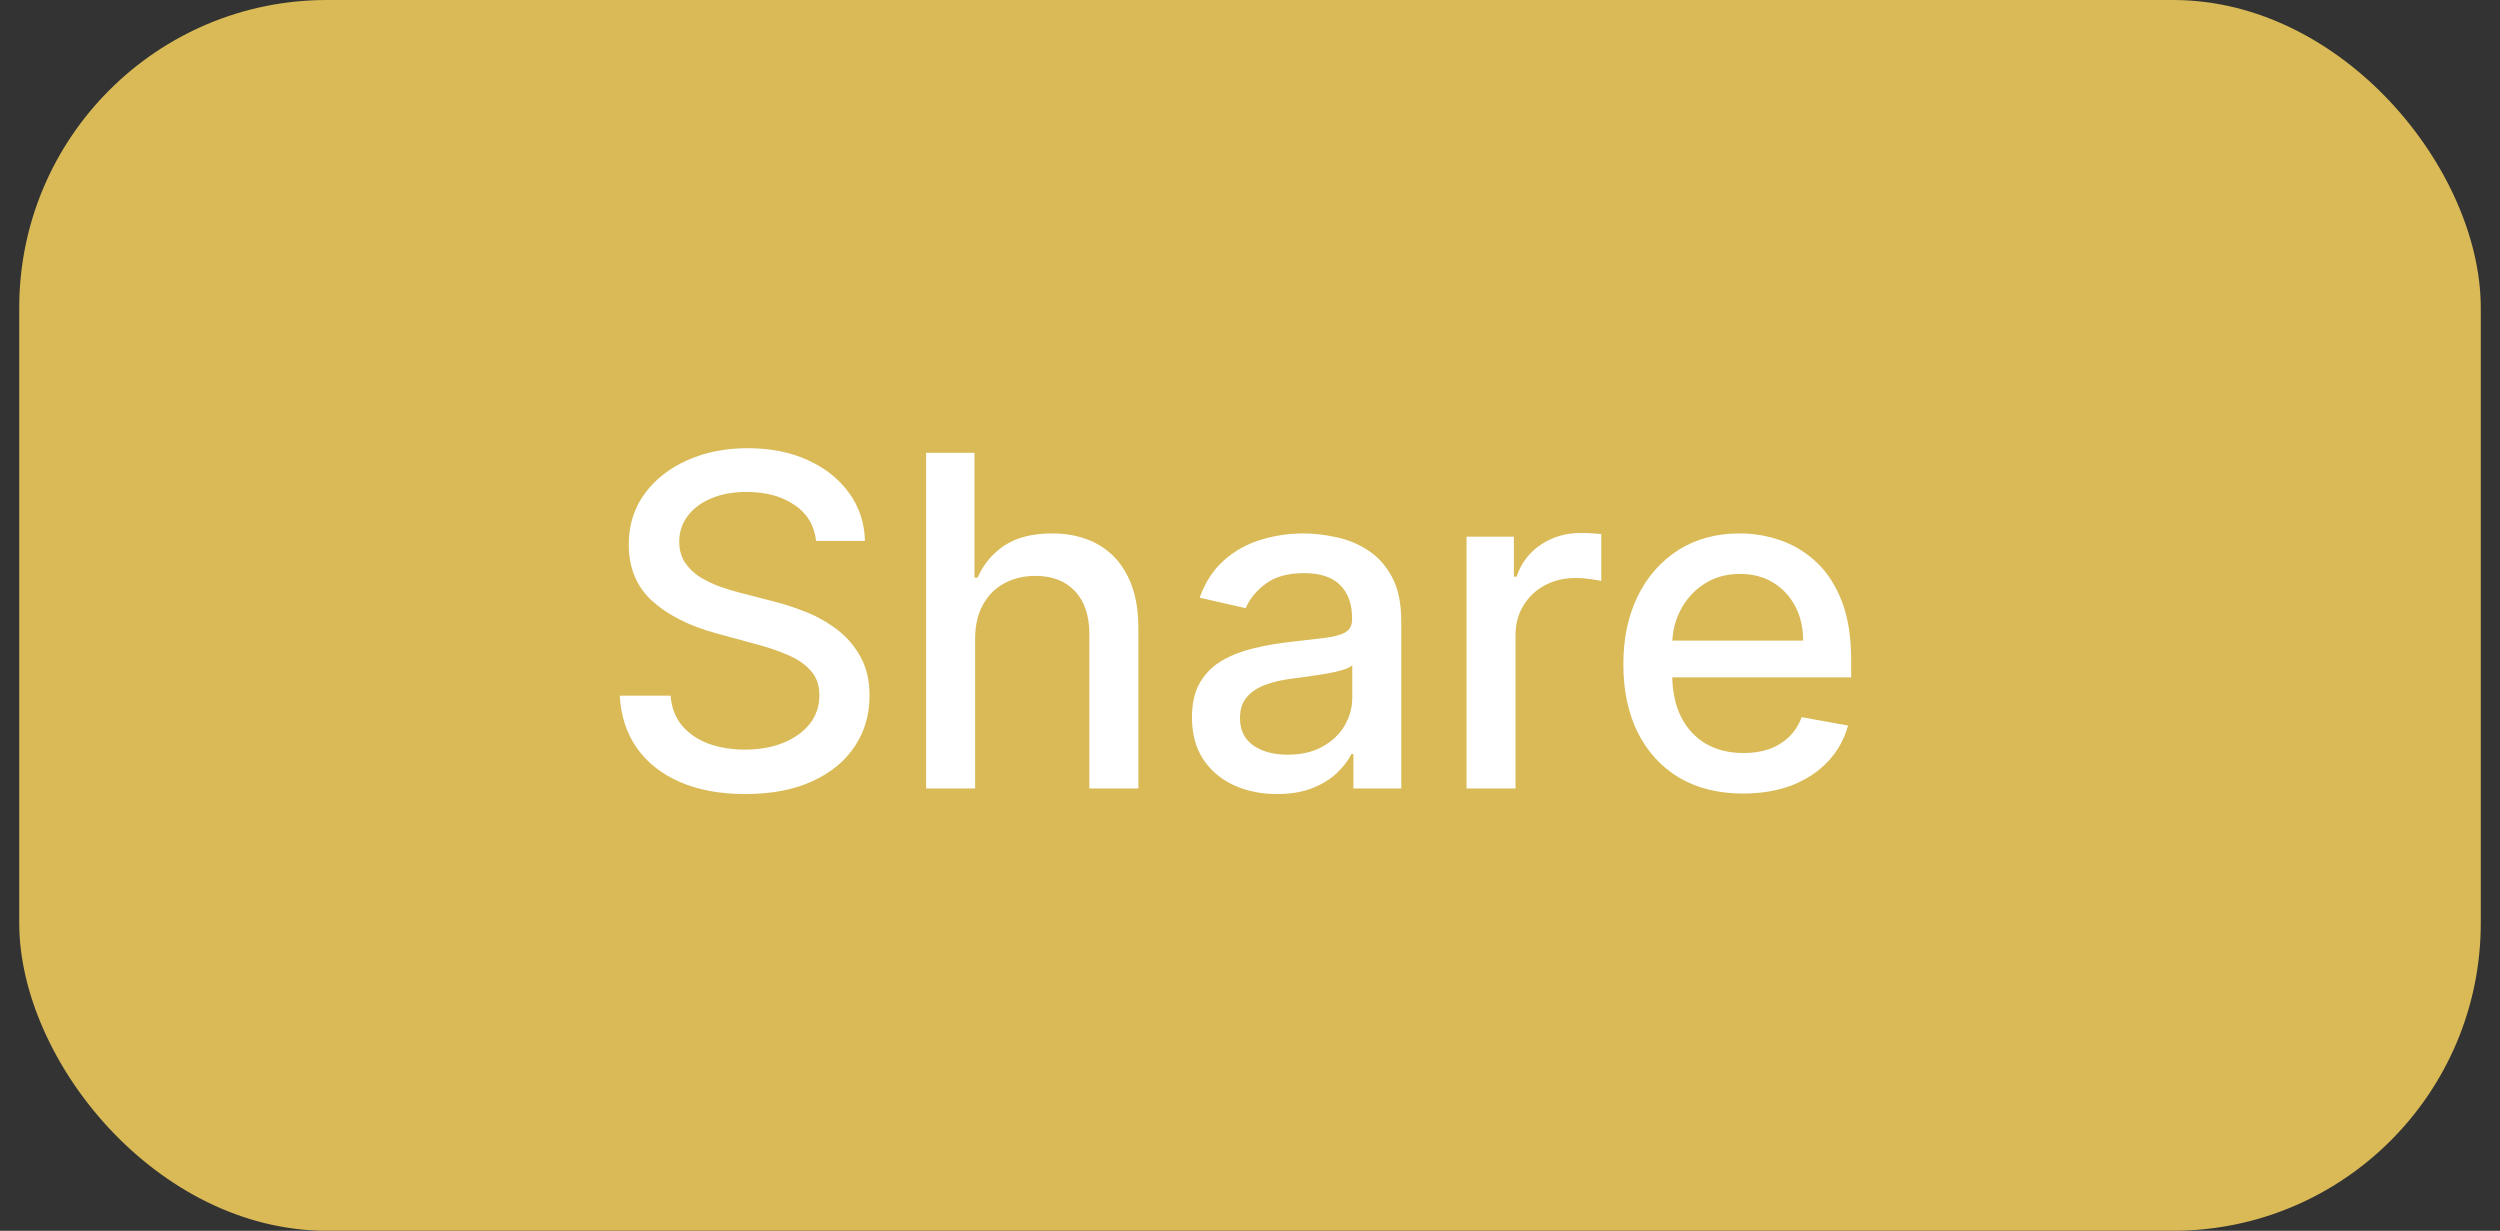 <svg width="65" height="32" viewBox="0 0 65 32" fill="none" xmlns="http://www.w3.org/2000/svg">
<rect x="0" y="0" width="65" height="32" fill="#333333" stroke="none"/>
<rect x="0.5" width="64" height="32" rx="8" fill="#D9BA56"/>
<path d="M21.219 14.065C21.173 13.662 20.986 13.349 20.656 13.128C20.327 12.903 19.912 12.791 19.412 12.791C19.054 12.791 18.744 12.848 18.483 12.962C18.222 13.072 18.018 13.226 17.874 13.422C17.732 13.615 17.66 13.835 17.66 14.082C17.66 14.29 17.709 14.469 17.805 14.619C17.905 14.77 18.034 14.896 18.193 14.999C18.355 15.098 18.528 15.182 18.713 15.25C18.898 15.315 19.075 15.369 19.246 15.412L20.098 15.633C20.376 15.702 20.662 15.794 20.954 15.911C21.247 16.027 21.518 16.18 21.768 16.371C22.018 16.561 22.22 16.797 22.374 17.078C22.53 17.359 22.608 17.696 22.608 18.088C22.608 18.582 22.48 19.021 22.224 19.405C21.972 19.788 21.604 20.091 21.121 20.312C20.641 20.534 20.06 20.645 19.378 20.645C18.724 20.645 18.159 20.541 17.682 20.334C17.204 20.126 16.831 19.832 16.561 19.452C16.291 19.068 16.142 18.614 16.114 18.088H17.435C17.46 18.403 17.562 18.666 17.741 18.876C17.923 19.084 18.155 19.239 18.436 19.341C18.72 19.44 19.031 19.49 19.369 19.49C19.741 19.49 20.072 19.432 20.362 19.315C20.655 19.196 20.885 19.031 21.053 18.821C21.22 18.608 21.304 18.359 21.304 18.075C21.304 17.817 21.23 17.605 21.082 17.44C20.938 17.276 20.74 17.139 20.49 17.031C20.243 16.923 19.963 16.828 19.651 16.746L18.619 16.465C17.921 16.274 17.366 15.994 16.957 15.625C16.551 15.256 16.348 14.767 16.348 14.159C16.348 13.656 16.484 13.217 16.757 12.842C17.03 12.467 17.399 12.176 17.865 11.969C18.331 11.758 18.857 11.653 19.442 11.653C20.033 11.653 20.554 11.757 21.006 11.964C21.46 12.172 21.818 12.457 22.079 12.821C22.341 13.182 22.477 13.597 22.489 14.065H21.219ZM25.353 16.614V20.5H24.079V11.773H25.336V15.02H25.417C25.571 14.668 25.805 14.388 26.12 14.18C26.436 13.973 26.848 13.869 27.356 13.869C27.805 13.869 28.197 13.962 28.532 14.146C28.87 14.331 29.132 14.607 29.316 14.973C29.504 15.337 29.598 15.791 29.598 16.337V20.5H28.323V16.49C28.323 16.01 28.2 15.638 27.953 15.374C27.706 15.107 27.362 14.973 26.922 14.973C26.62 14.973 26.351 15.037 26.112 15.165C25.876 15.293 25.69 15.48 25.554 15.727C25.42 15.972 25.353 16.267 25.353 16.614ZM33.203 20.645C32.788 20.645 32.413 20.568 32.078 20.415C31.742 20.259 31.477 20.033 31.281 19.737C31.088 19.442 30.991 19.079 30.991 18.651C30.991 18.281 31.062 17.977 31.204 17.739C31.346 17.5 31.538 17.311 31.779 17.172C32.021 17.033 32.291 16.928 32.589 16.857C32.887 16.785 33.191 16.732 33.501 16.695C33.893 16.649 34.211 16.612 34.456 16.584C34.7 16.553 34.877 16.503 34.988 16.435C35.099 16.366 35.154 16.256 35.154 16.102V16.072C35.154 15.7 35.049 15.412 34.839 15.207C34.632 15.003 34.322 14.901 33.91 14.901C33.481 14.901 33.143 14.996 32.896 15.186C32.652 15.374 32.483 15.582 32.389 15.812L31.191 15.54C31.334 15.142 31.541 14.821 31.814 14.577C32.089 14.329 32.406 14.151 32.764 14.04C33.122 13.926 33.498 13.869 33.893 13.869C34.154 13.869 34.431 13.901 34.724 13.963C35.02 14.023 35.295 14.133 35.551 14.296C35.809 14.457 36.021 14.689 36.186 14.99C36.35 15.288 36.433 15.676 36.433 16.153V20.5H35.189V19.605H35.137C35.055 19.77 34.931 19.932 34.767 20.091C34.602 20.25 34.39 20.382 34.132 20.487C33.873 20.592 33.564 20.645 33.203 20.645ZM33.48 19.622C33.832 19.622 34.133 19.553 34.383 19.413C34.636 19.274 34.828 19.092 34.959 18.868C35.092 18.641 35.159 18.398 35.159 18.139V17.296C35.113 17.341 35.025 17.384 34.895 17.423C34.767 17.46 34.62 17.493 34.456 17.521C34.291 17.547 34.13 17.571 33.974 17.594C33.818 17.614 33.687 17.631 33.582 17.645C33.335 17.676 33.109 17.729 32.904 17.803C32.703 17.876 32.541 17.983 32.419 18.122C32.299 18.259 32.24 18.44 32.24 18.668C32.24 18.983 32.356 19.222 32.589 19.384C32.822 19.543 33.119 19.622 33.48 19.622ZM38.13 20.5V13.954H39.361V14.994H39.43C39.549 14.642 39.759 14.365 40.06 14.163C40.364 13.959 40.708 13.857 41.092 13.857C41.171 13.857 41.265 13.859 41.373 13.865C41.484 13.871 41.57 13.878 41.633 13.886V15.105C41.582 15.091 41.491 15.075 41.36 15.058C41.229 15.038 41.099 15.028 40.968 15.028C40.667 15.028 40.398 15.092 40.163 15.22C39.93 15.345 39.745 15.52 39.609 15.744C39.472 15.966 39.404 16.219 39.404 16.503V20.5H38.13ZM45.322 20.632C44.677 20.632 44.122 20.494 43.656 20.219C43.193 19.94 42.835 19.55 42.582 19.047C42.332 18.541 42.207 17.949 42.207 17.27C42.207 16.599 42.332 16.009 42.582 15.497C42.835 14.986 43.187 14.587 43.639 14.3C44.093 14.013 44.625 13.869 45.233 13.869C45.602 13.869 45.96 13.93 46.306 14.053C46.653 14.175 46.964 14.367 47.24 14.628C47.515 14.889 47.733 15.229 47.892 15.646C48.051 16.061 48.13 16.565 48.13 17.159V17.611H42.927V16.656H46.882C46.882 16.321 46.814 16.024 46.677 15.766C46.541 15.504 46.349 15.298 46.102 15.148C45.858 14.997 45.571 14.922 45.241 14.922C44.883 14.922 44.571 15.01 44.304 15.186C44.039 15.359 43.835 15.587 43.69 15.868C43.548 16.146 43.477 16.449 43.477 16.776V17.521C43.477 17.959 43.554 18.331 43.707 18.638C43.863 18.945 44.081 19.179 44.359 19.341C44.637 19.5 44.963 19.579 45.335 19.579C45.576 19.579 45.797 19.546 45.995 19.477C46.194 19.406 46.366 19.301 46.511 19.162C46.656 19.023 46.767 18.851 46.843 18.646L48.049 18.864C47.953 19.219 47.779 19.53 47.529 19.797C47.282 20.061 46.971 20.267 46.596 20.415C46.224 20.56 45.799 20.632 45.322 20.632Z" fill="white"/>
</svg>
